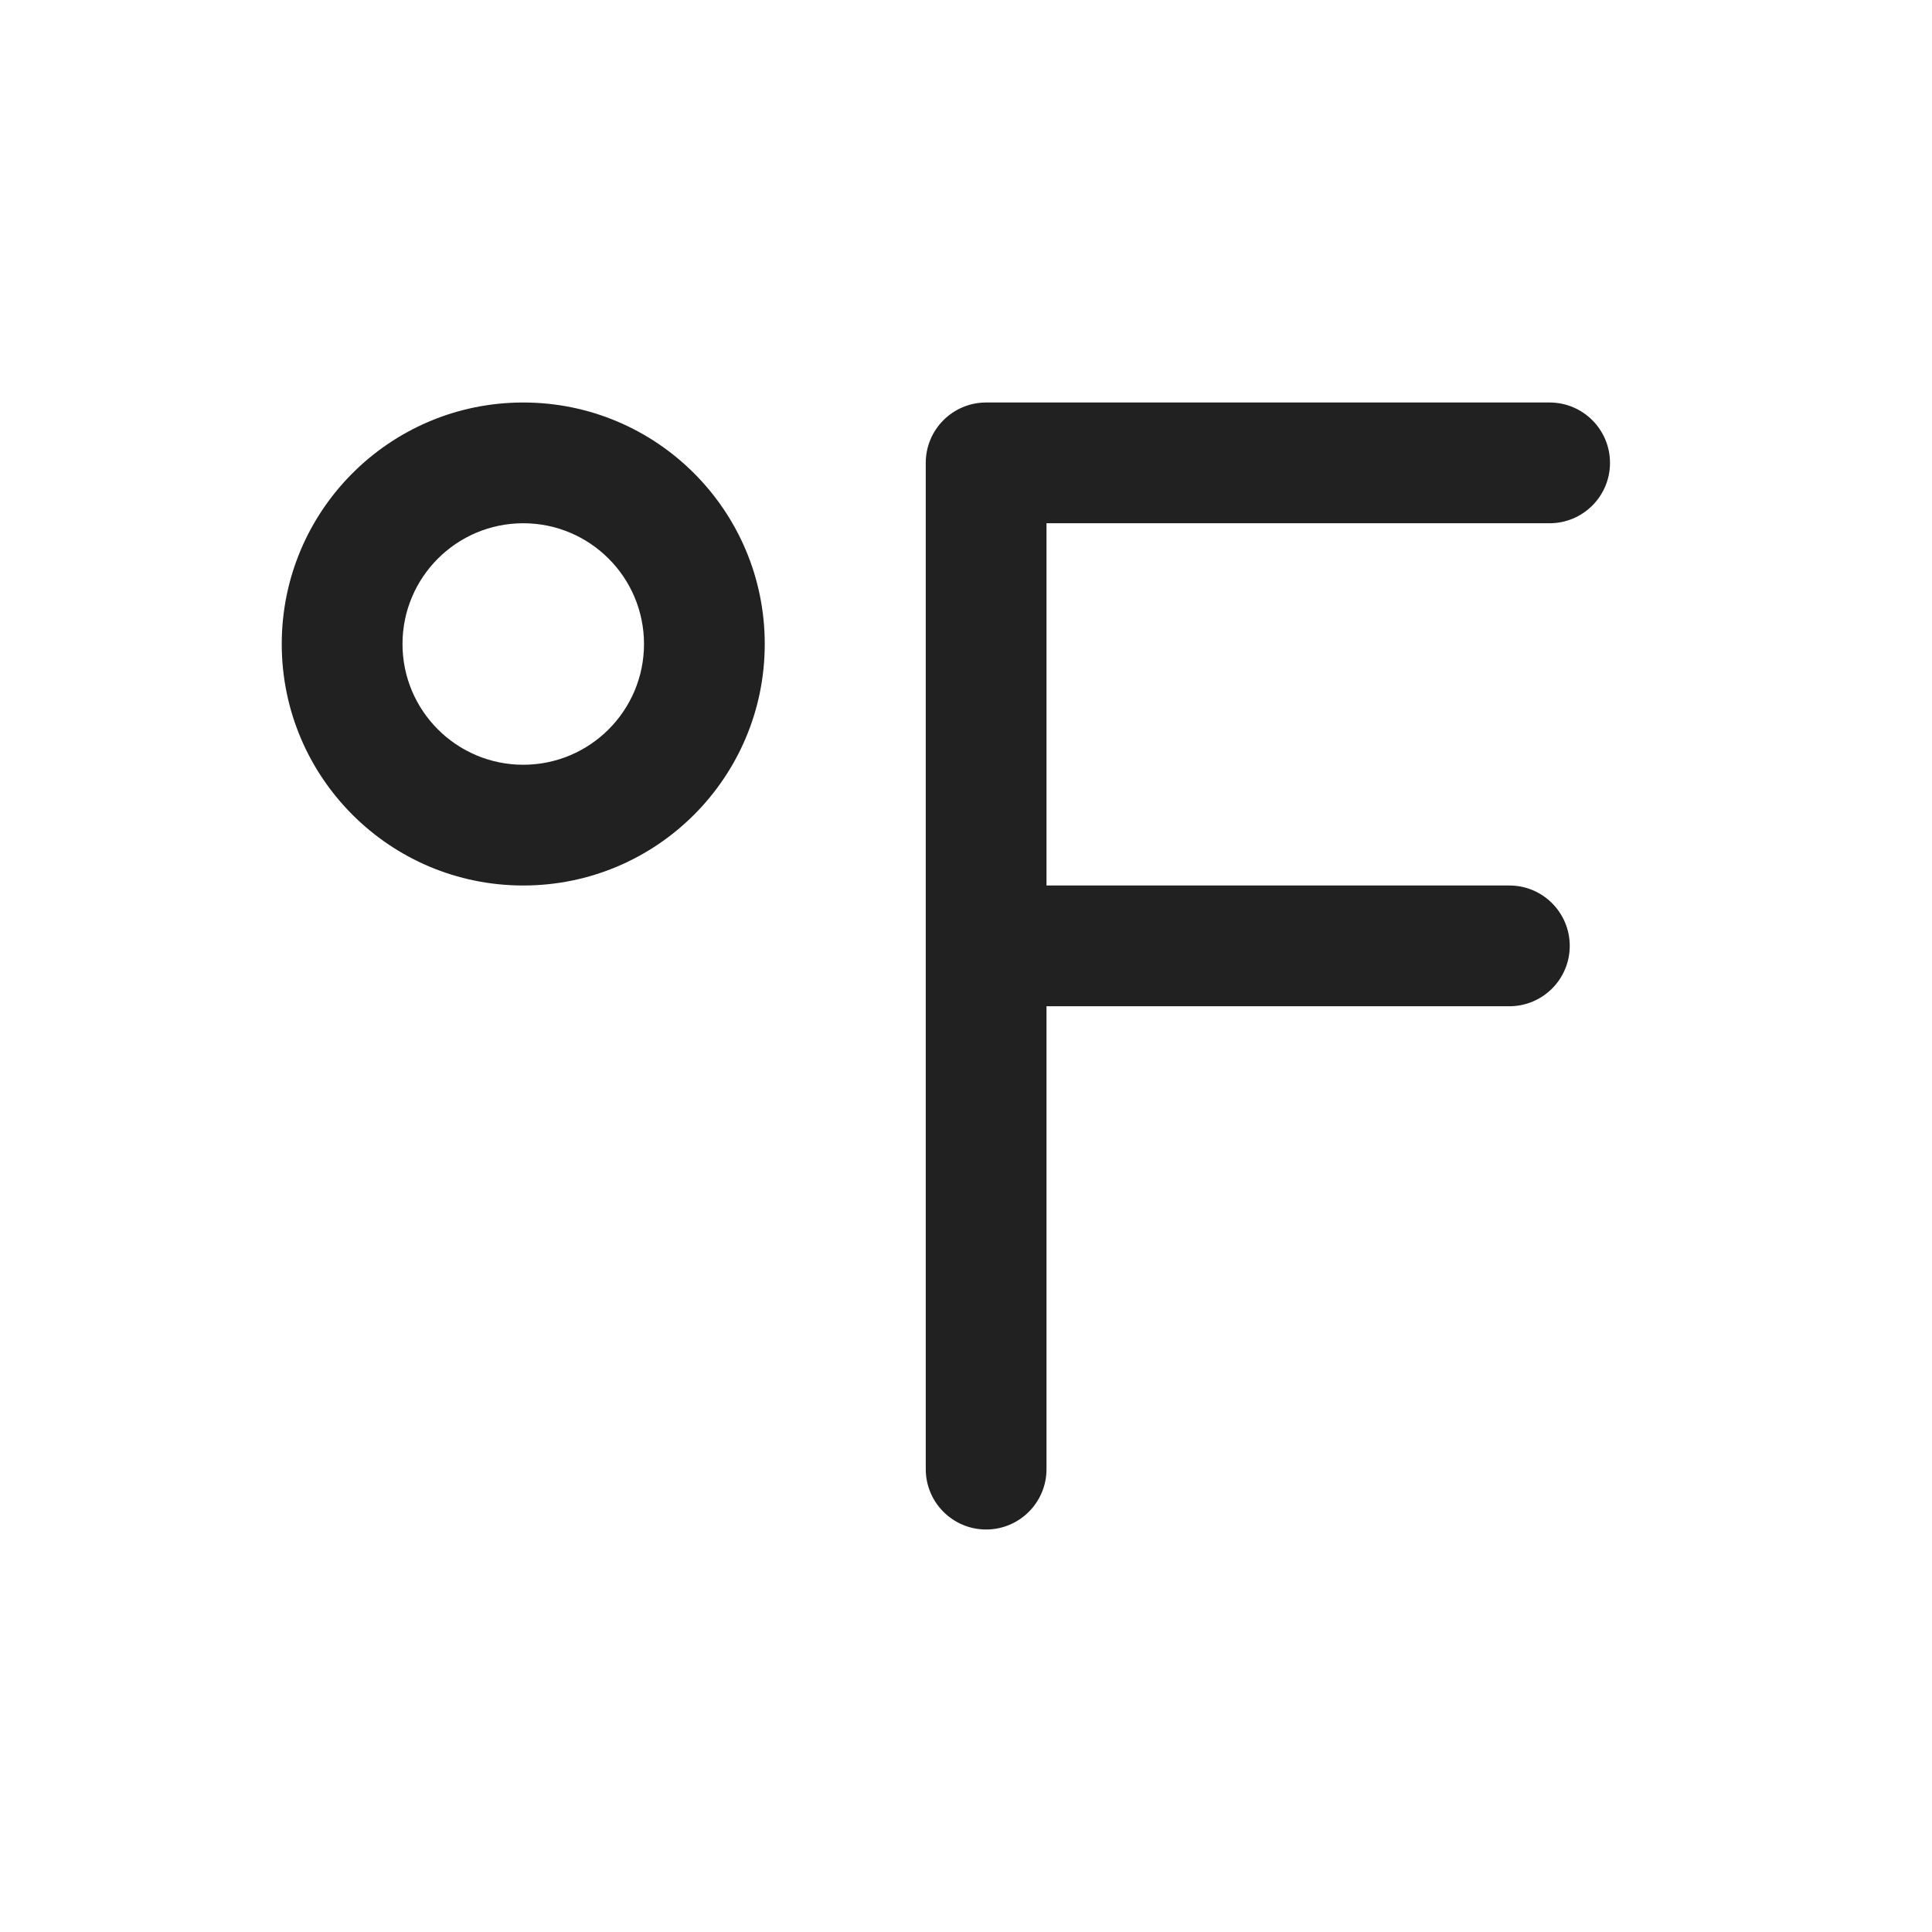 <svg width="24" height="24" viewBox="0 0 24 24" fill="none" xmlns="http://www.w3.org/2000/svg">
<path d="M5 8C5 7.172 5.672 6.5 6.5 6.5C7.328 6.5 8 7.172 8 8C8 8.828 7.328 9.5 6.5 9.5C5.672 9.5 5 8.828 5 8ZM6.5 5C4.843 5 3.5 6.343 3.5 8C3.5 9.657 4.843 11 6.5 11C8.157 11 9.5 9.657 9.5 8C9.5 6.343 8.157 5 6.5 5ZM12.25 5C11.836 5 11.5 5.336 11.5 5.75V18.25C11.5 18.664 11.836 19 12.25 19C12.664 19 13 18.664 13 18.25V12.5H18.75C19.164 12.5 19.5 12.164 19.5 11.75C19.5 11.336 19.164 11 18.75 11H13V6.5H19.25C19.664 6.5 20 6.164 20 5.75C20 5.336 19.664 5 19.25 5H12.25Z" fill="#212121"/>
</svg>
